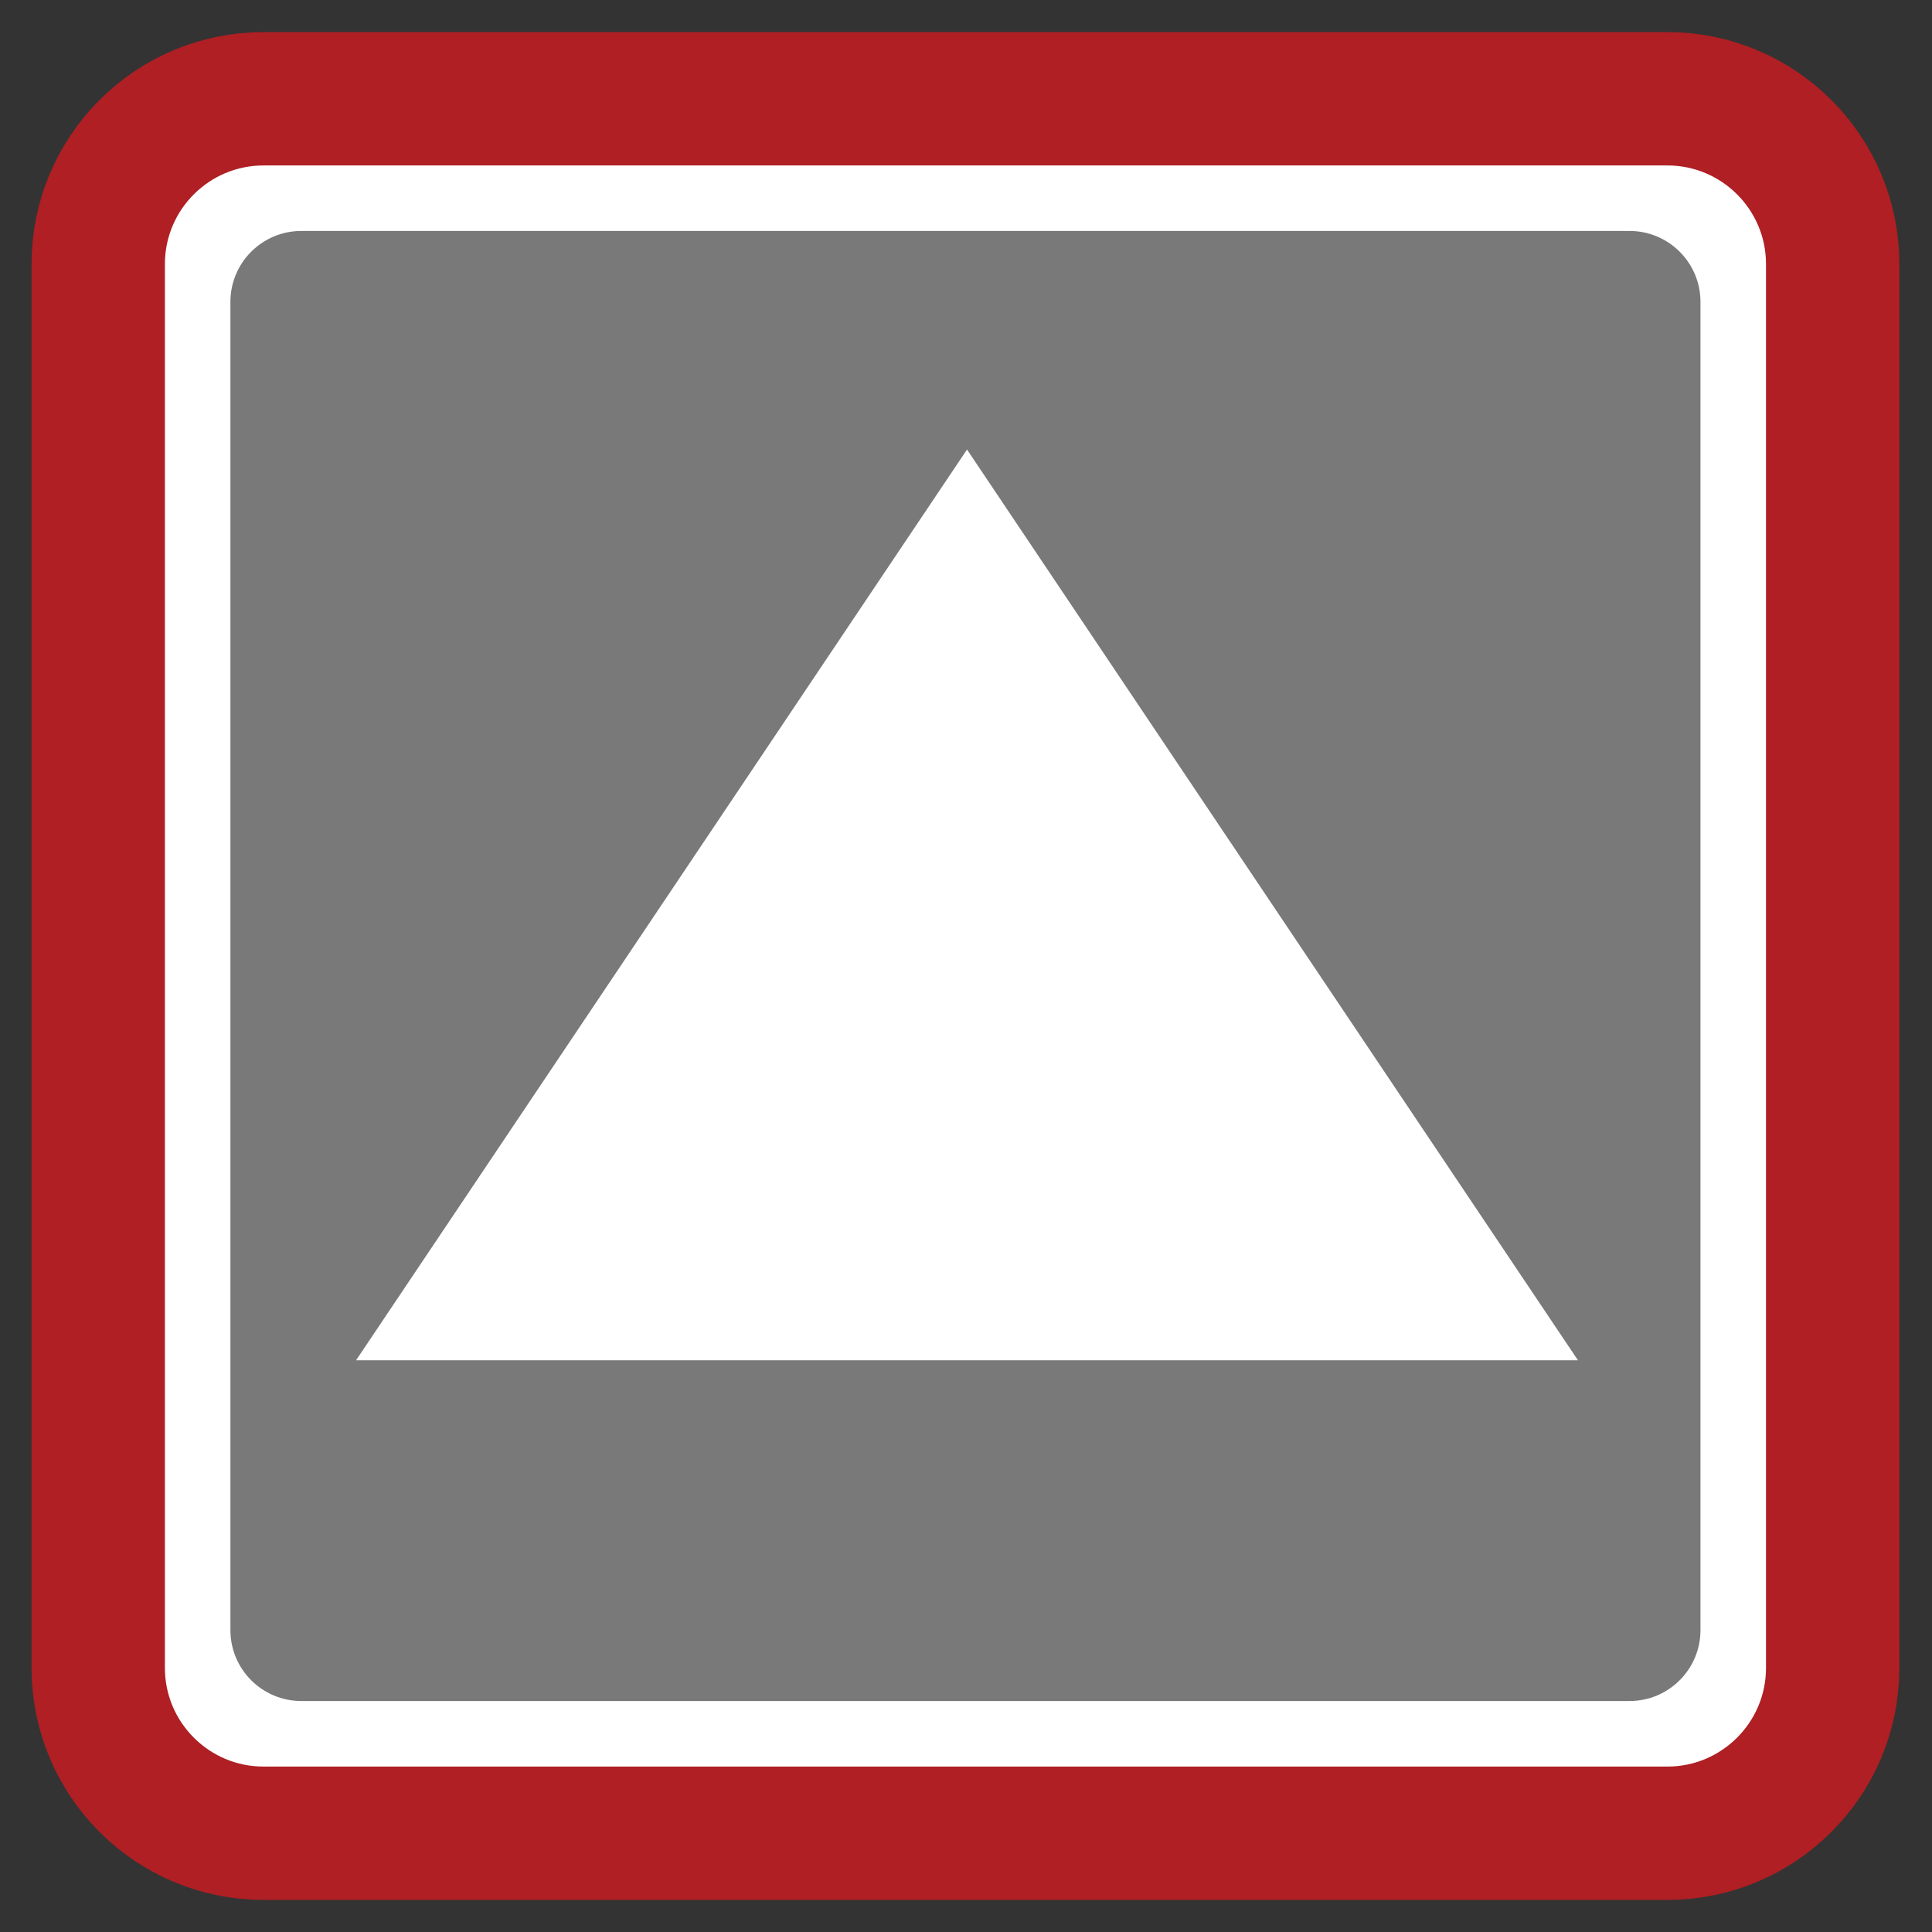 <?xml version="1.0" encoding="utf-8"?>
<!-- Generator: Adobe Illustrator 16.0.0, SVG Export Plug-In . SVG Version: 6.00 Build 0)  -->
<!DOCTYPE svg PUBLIC "-//W3C//DTD SVG 1.1//EN" "http://www.w3.org/Graphics/SVG/1.1/DTD/svg11.dtd">
<svg version="1.1" id="Layer_1" xmlns="http://www.w3.org/2000/svg" xmlns:xlink="http://www.w3.org/1999/xlink" x="0px" y="0px"
	 width="231.777px" height="231.777px" viewBox="0 0 231.777 231.777" enable-background="new 0 0 231.777 231.777"
	 xml:space="preserve">
<rect x="0" y="0" width="231.777" height="231.777" fill="#333333" stroke="none"/>
<g id="Layer_1_2_" display="none">
	<g id="Layer_1_1_" display="inline">
		<g id="border">
			<path fill="#FFFFFF" d="M11.782,200.085c0,10.959,8.884,19.846,19.843,19.846h168.395c10.959,0,19.843-8.887,19.843-19.846
				V31.692c0-10.959-8.884-19.843-19.843-19.843H31.625c-10.959,0-19.843,8.884-19.843,19.843V200.085z"/>
			<path fill="none" stroke="#AF1F23" stroke-width="16" stroke-miterlimit="10" d="M11.782,200.085
				c0,10.959,8.884,19.846,19.843,19.846h168.395c10.959,0,19.843-8.887,19.843-19.846V31.692c0-10.959-8.884-19.843-19.843-19.843
				H31.625c-10.959,0-19.843,8.884-19.843,19.843V200.085z"/>
		</g>
		<g id="X">
			<g>
				<g>
					<g>
						<defs>
							<polygon id="SVGID_1_" points="231.778,7.43 224.346,0 115.889,108.457 7.432,0 0.001,7.431 108.458,115.888 0,224.347 
								7.432,231.776 115.889,123.318 224.348,231.777 231.778,224.346 123.32,115.888 							"/>
						</defs>
						<clipPath id="SVGID_2_">
							<use xlink:href="#SVGID_1_"  overflow="visible"/>
						</clipPath>
						<g id="Base" clip-path="url(#SVGID_2_)">
							<path fill="#FFFFFF" d="M-2.022,205.685c0,15.652,12.689,28.347,28.348,28.347h179.458c15.654,0,28.347-12.691,28.347-28.347
								V26.226c0-15.656-12.689-28.35-28.347-28.35H26.325C10.67-2.121-2.022,10.57-2.022,26.226V205.685z"/>
						</g>
					</g>
				</g>
			</g>
		</g>
		<g id="front_1_">
			<path fill="#EC9E22" d="M27.642,195.562c0,4.693,3.808,8.504,8.504,8.504h159.351c4.695,0,8.504-3.811,8.504-8.504V36.212
				c0-4.694-3.809-8.504-8.504-8.504H36.146c-4.696,0-8.504,3.81-8.504,8.504V195.562z"/>
		</g>
		<g>
			<path fill="#010101" d="M41.094,196.926c0,0.473,0.381,0.854,0.851,0.854H153.63c0.472,0,0.853-0.381,0.853-0.854v-29.479
				c0-0.47-0.381-0.851-0.853-0.851H41.944c-0.47,0-0.853,0.381-0.853,0.851L41.094,196.926L41.094,196.926z"/>
		</g>
		<circle fill="#010101" cx="172.904" cy="182.085" r="18.425"/>
	</g>
	<g id="Layer_2" display="inline">
		<g id="border_6_">
			<path fill="#AF1F23" d="M12,199.235c0,10.959,8.884,19.843,19.843,19.843h168.394c10.959,0,19.845-8.884,19.845-19.843V30.844
				c0-10.962-8.886-19.846-19.845-19.846H31.843C20.884,11,12,19.884,12,30.844V199.235z"/>
			<path fill="none" stroke="#AF1F23" stroke-width="16" stroke-miterlimit="10" d="M12,199.235
				c0,10.959,8.884,19.843,19.843,19.843h168.394c10.959,0,19.845-8.884,19.845-19.843V30.844c0-10.962-8.886-19.846-19.845-19.846
				H31.843C20.884,11,12,19.884,12,30.844V199.235z"/>
		</g>
		<g id="front_4_">
			<path fill="#FFFFFF" d="M55.549,167.023c0,4.696,3.809,8.504,8.506,8.504h103.971c4.697,0,8.504-3.808,8.504-8.504V63.052
				c0-4.697-3.807-8.507-8.504-8.507H64.053c-4.697,0-8.506,3.81-8.506,8.507L55.549,167.023L55.549,167.023z"/>
		</g>
		<g id="BODY">
			<path fill="#AF1F23" d="M100.939,215.504c0,0.473,0.381,0.854,0.852,0.854h29.479c0.469,0,0.851-0.381,0.851-0.854V103.82
				c0-0.47-0.382-0.851-0.851-0.851h-29.48c-0.471,0-0.852,0.381-0.852,0.851L100.939,215.504L100.939,215.504z"/>
		</g>
		<circle id="TESTA" fill="#AF1F23" cx="116.429" cy="84.544" r="18.425"/>
	</g>
</g>
<g id="Layer_2_1_" display="none">
	<g id="border_10_" display="inline">
		<path fill="#FFFFFF" d="M12.453,200.429c0,10.959,8.884,19.843,19.843,19.843h168.394c10.959,0,19.844-8.884,19.844-19.843V32.037
			c0-10.959-8.885-19.843-19.844-19.843H32.296c-10.959,0-19.843,8.884-19.843,19.843V200.429z"/>
		<path fill="none" stroke="#B00000" stroke-width="16" stroke-miterlimit="10" d="M12.453,200.429
			c0,10.959,8.884,19.843,19.843,19.843h168.394c10.959,0,19.844-8.884,19.844-19.843V32.037c0-10.959-8.885-19.843-19.844-19.843
			H32.296c-10.959,0-19.843,8.884-19.843,19.843V200.429z"/>
	</g>
	<polygon display="inline" fill="#231F20" points="204.67,204.411 204.67,204.411 204.67,28.052 28.313,28.052 28.313,28.054 	"/>
</g>
<g id="Layer_3">
	<g id="border_1_">
		<path fill="#FFFFFF" d="M11.782,200.085c0,10.959,8.884,19.846,19.843,19.846h168.395c10.959,0,19.843-8.887,19.843-19.846V31.692
			c0-10.959-8.884-19.843-19.843-19.843H31.625c-10.959,0-19.843,8.884-19.843,19.843V200.085z"/>
		<path fill="none" stroke="#AF1F23" stroke-width="16" stroke-miterlimit="10" d="M11.782,200.085
			c0,10.959,8.884,19.846,19.843,19.846h168.395c10.959,0,19.843-8.887,19.843-19.846V31.692c0-10.959-8.884-19.843-19.843-19.843
			H31.625c-10.959,0-19.843,8.884-19.843,19.843V200.085z"/>
	</g>
	<g id="X_1_" display="none">
		<g display="inline">
			<g>
				<g>
					<defs>
						<polygon id="SVGID_3_" points="231.778,7.43 224.346,0 115.889,108.457 7.432,0 0.001,7.431 108.458,115.888 0,224.347 
							7.432,231.776 115.889,123.318 224.348,231.777 231.778,224.346 123.32,115.888 						"/>
					</defs>
					<clipPath id="SVGID_4_">
						<use xlink:href="#SVGID_3_"  overflow="visible"/>
					</clipPath>
					<g id="Base_1_" clip-path="url(#SVGID_4_)">
						<path fill="#FFFFFF" d="M-2.022,205.685c0,15.652,12.689,28.347,28.348,28.347h179.458c15.654,0,28.347-12.691,28.347-28.347
							V26.226c0-15.656-12.689-28.35-28.347-28.35H26.325C10.67-2.121-2.022,10.57-2.022,26.226V205.685z"/>
					</g>
				</g>
			</g>
		</g>
	</g>
	<g id="front_2_">
		<path fill="#797979" d="M27.642,195.562c0,4.693,3.808,8.504,8.504,8.504h159.351c4.695,0,8.504-3.811,8.504-8.504V36.212
			c0-4.694-3.809-8.504-8.504-8.504H36.146c-4.696,0-8.504,3.81-8.504,8.504V195.562z"/>
	</g>
</g>
<polyline fill="#FFFFFF" points="42.717,163.188 116.01,53.929 189.302,163.188 "/>
</svg>
